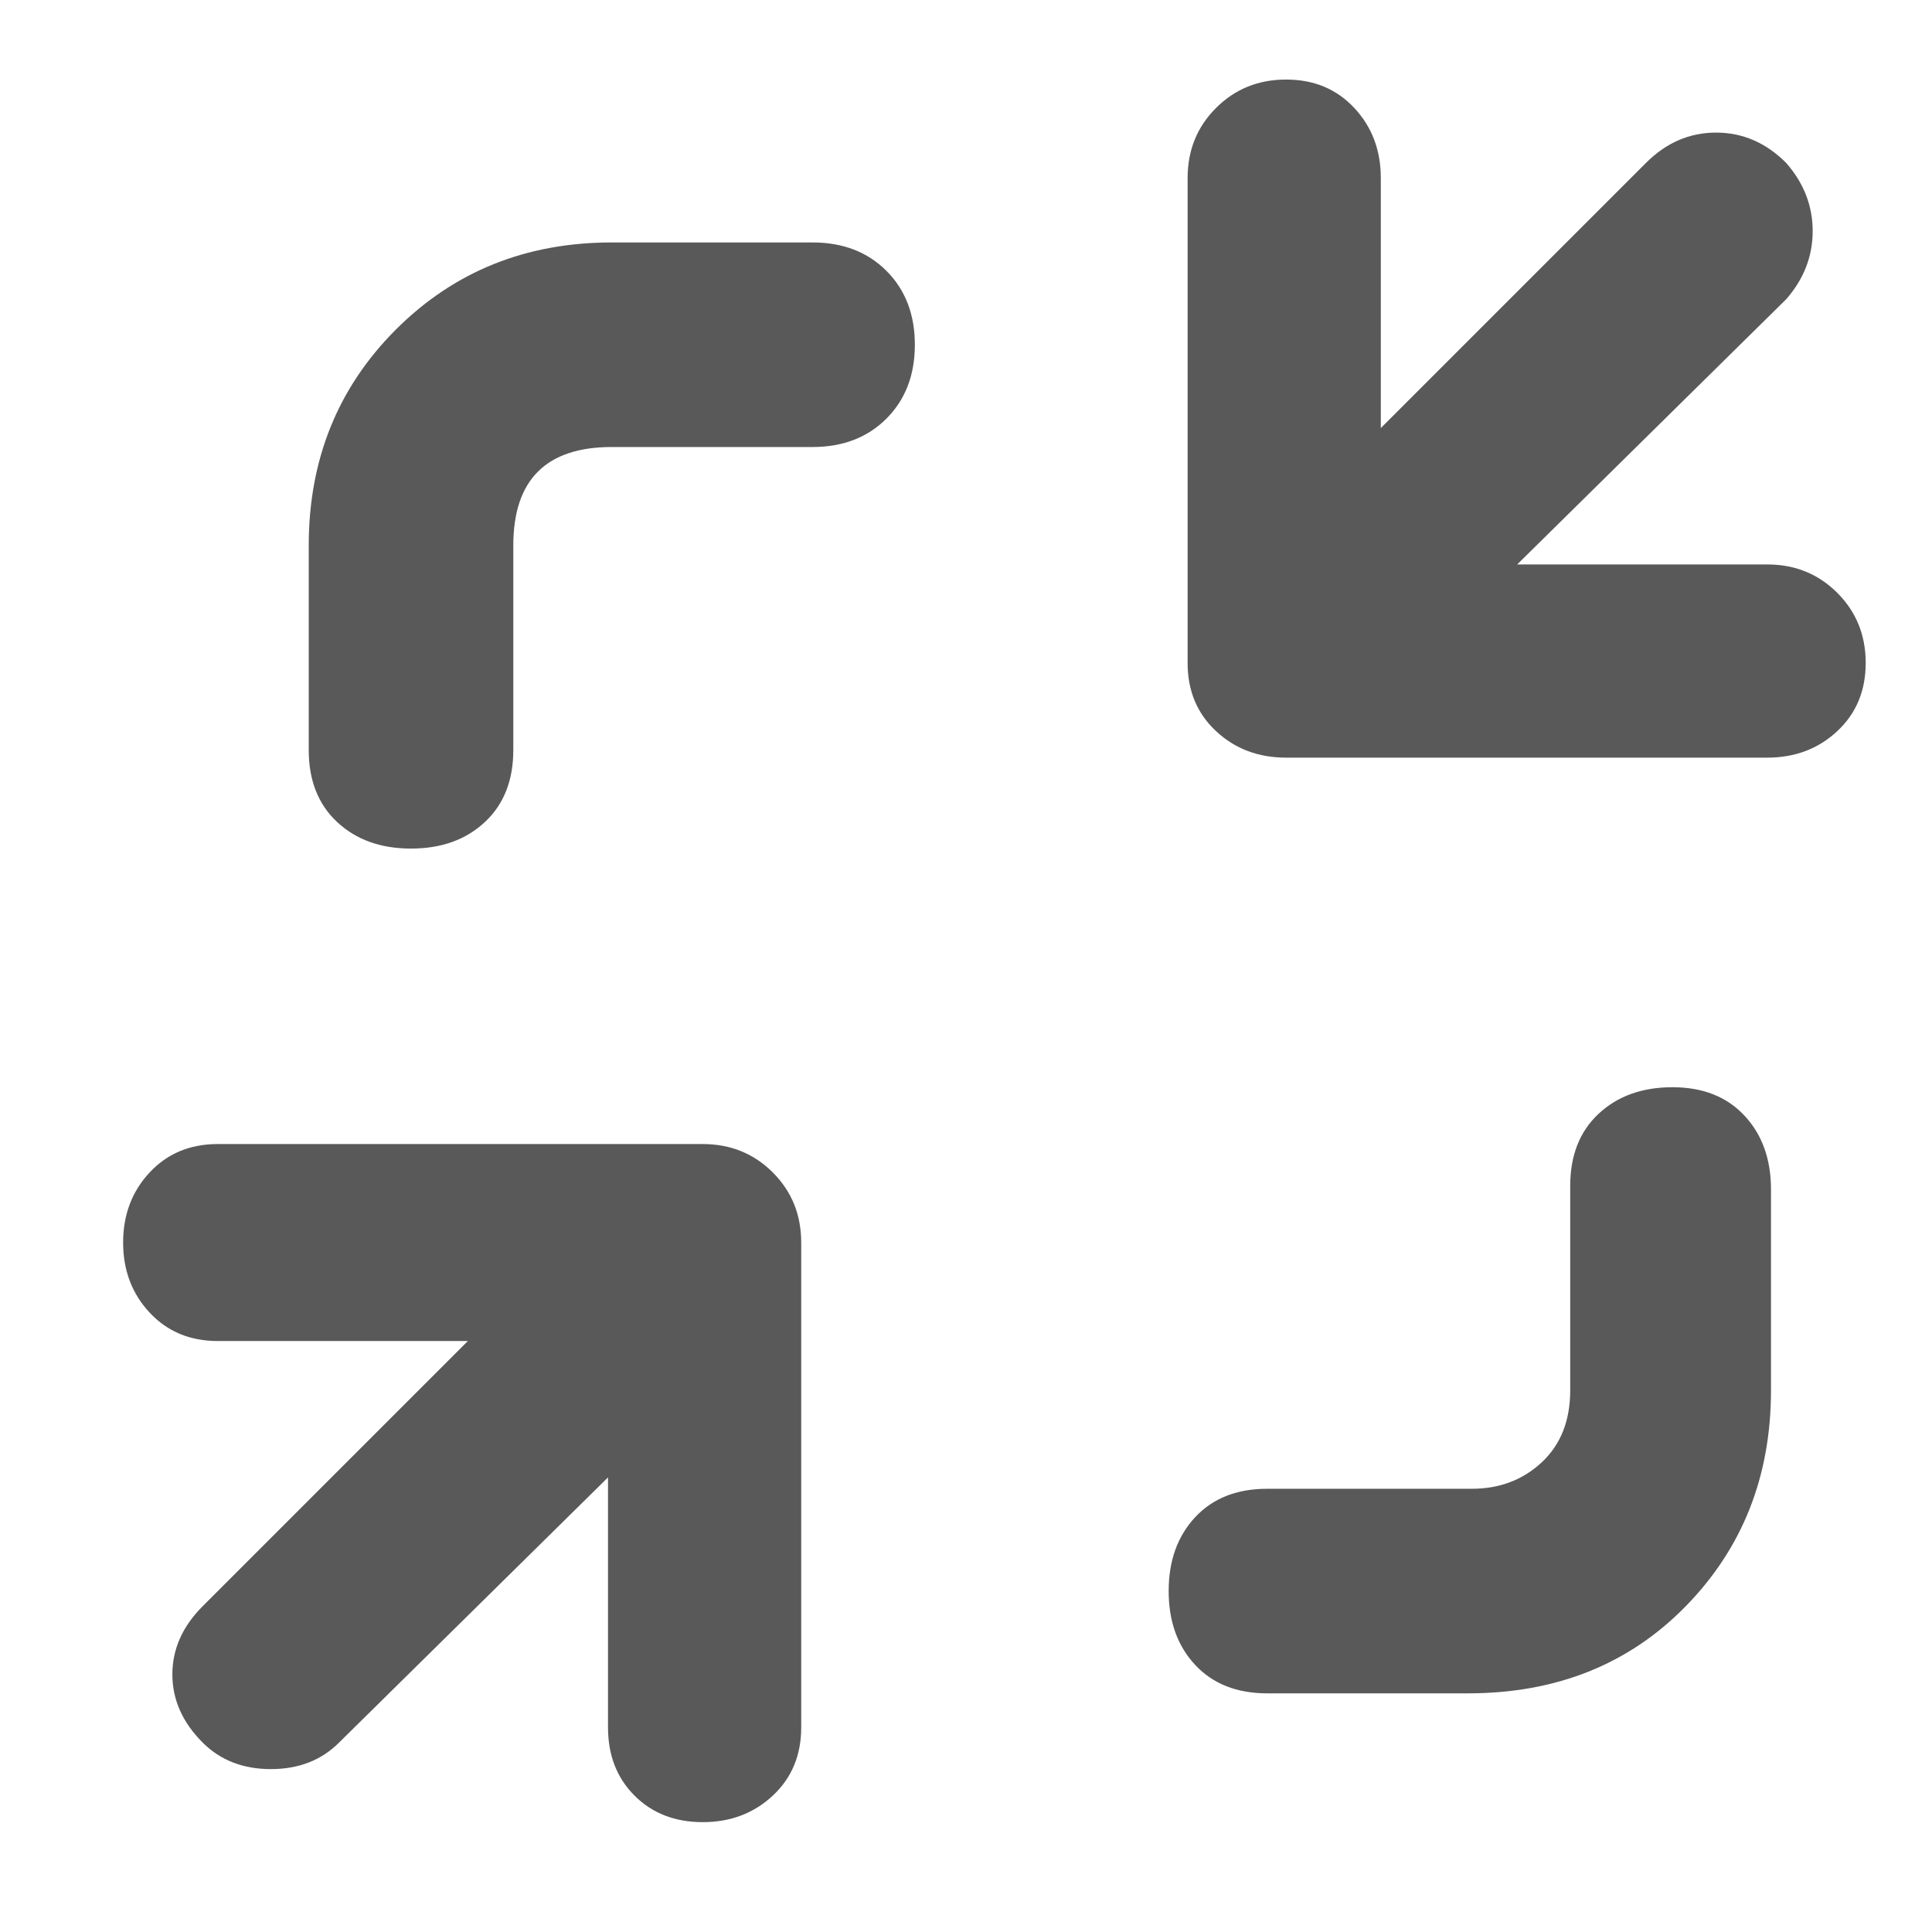<svg xmlns="http://www.w3.org/2000/svg" version="1.1" xmlns:xlink="http://www.w3.org/1999/xlink" viewBox="0 0 510 510" preserveAspectRatio="xMidYMid">
                    <defs><style>.cls-1{fill:#595959;}</style></defs>
                    <title>exit-full-screen</title>
                    <g id="Layer_2" data-name="Layer 2"><g id="exit-full-screen">
                    <path class="cls-1" d="M185.5 302q11 0 18.5 7.5t7.5 18.5v128q0 11-7.5 18t-18.5 7-18-7-7-18v-66l-71 70q-7 7-18 7t-18-7q-8-8-8-18t8-18l70-70h-66q-11 0-18-7.5t-7-18.5 7-18.5 18-7.5h128zm281-153q11 0 18.5 7.5t7.5 18.5-7.5 18-18.5 7h-127q-11 0-18.5-7t-7.5-18V47q0-11 7.5-18.5t18.5-7.5 18 7.5 7 18.5v66l70-70q8-8 18.5-8t18.5 8q7 8 7 18t-7 18l-71 70h66zm-358 75q-12 0-19.5-7t-7.5-19v-54q0-34 23-57t57-23h53q12 0 19.5 7.5t7.5 19.5-7.5 19.5-19.5 7.5h-53q-26 0-26 26v54q0 12-7.5 19t-19.5 7zm333 63q12 0 19 7.5t7 19.5v53q0 34-22.5 57t-57.5 23h-53q-12 0-19-7.5t-7-19.5 7-19.5 19-7.5h54q11 0 18.5-7t7.5-19v-54q0-12 7.5-19t19.5-7z"></path>
                    </g></g>
                    </svg>